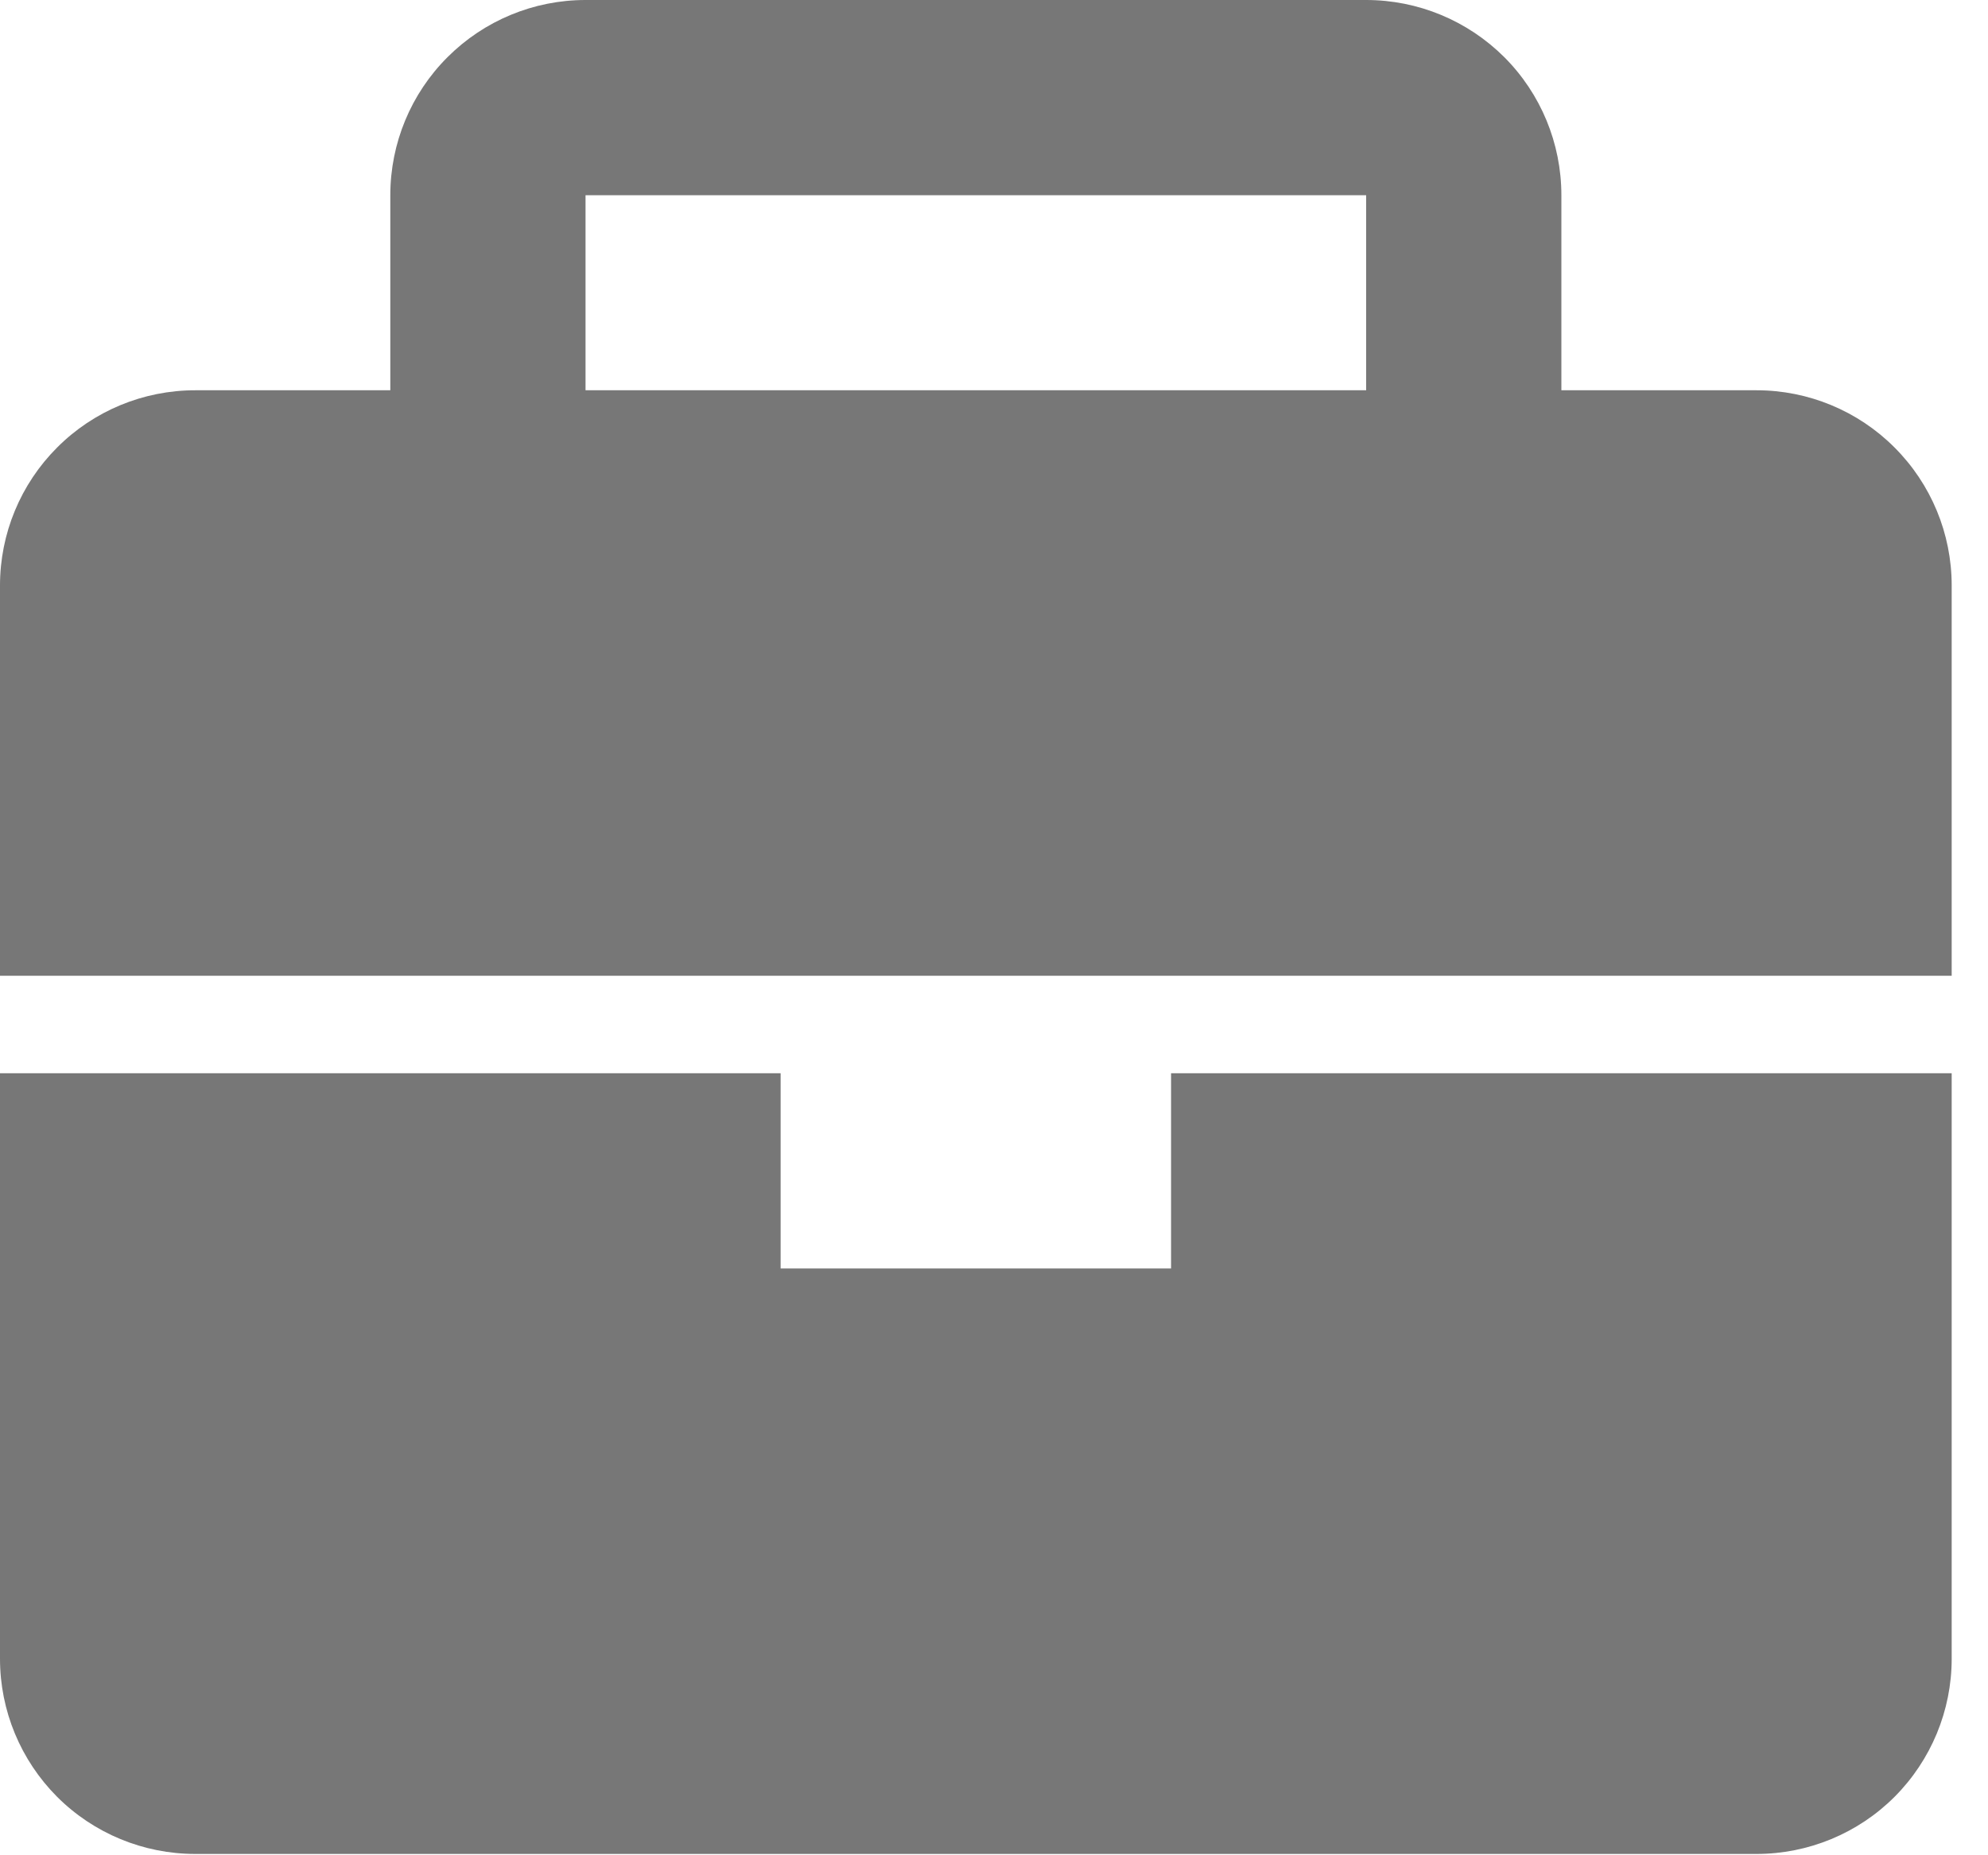 <svg width="15" height="14" viewBox="0 0 15 14" fill="none" xmlns="http://www.w3.org/2000/svg">
<path d="M8.836 9.572H5.89V8.099H0V12.517C0 12.908 0.155 13.282 0.431 13.559C0.707 13.835 1.082 13.99 1.473 13.99H13.254C13.644 13.99 14.019 13.835 14.295 13.559C14.571 13.282 14.726 12.908 14.726 12.517V8.099H8.836V9.572ZM13.254 2.945H11.781V1.473C11.781 1.082 11.626 0.707 11.35 0.431C11.073 0.155 10.699 0 10.308 0H4.418C4.027 0 3.653 0.155 3.377 0.431C3.1 0.707 2.945 1.082 2.945 1.473V2.945H1.473C1.082 2.945 0.707 3.1 0.431 3.377C0.155 3.653 0 4.027 0 4.418V7.363H14.726V4.418C14.726 4.027 14.571 3.653 14.295 3.377C14.019 3.1 13.644 2.945 13.254 2.945ZM10.308 2.945H4.418V1.473H10.308V2.945Z" fill="#777777"/>
</svg>

